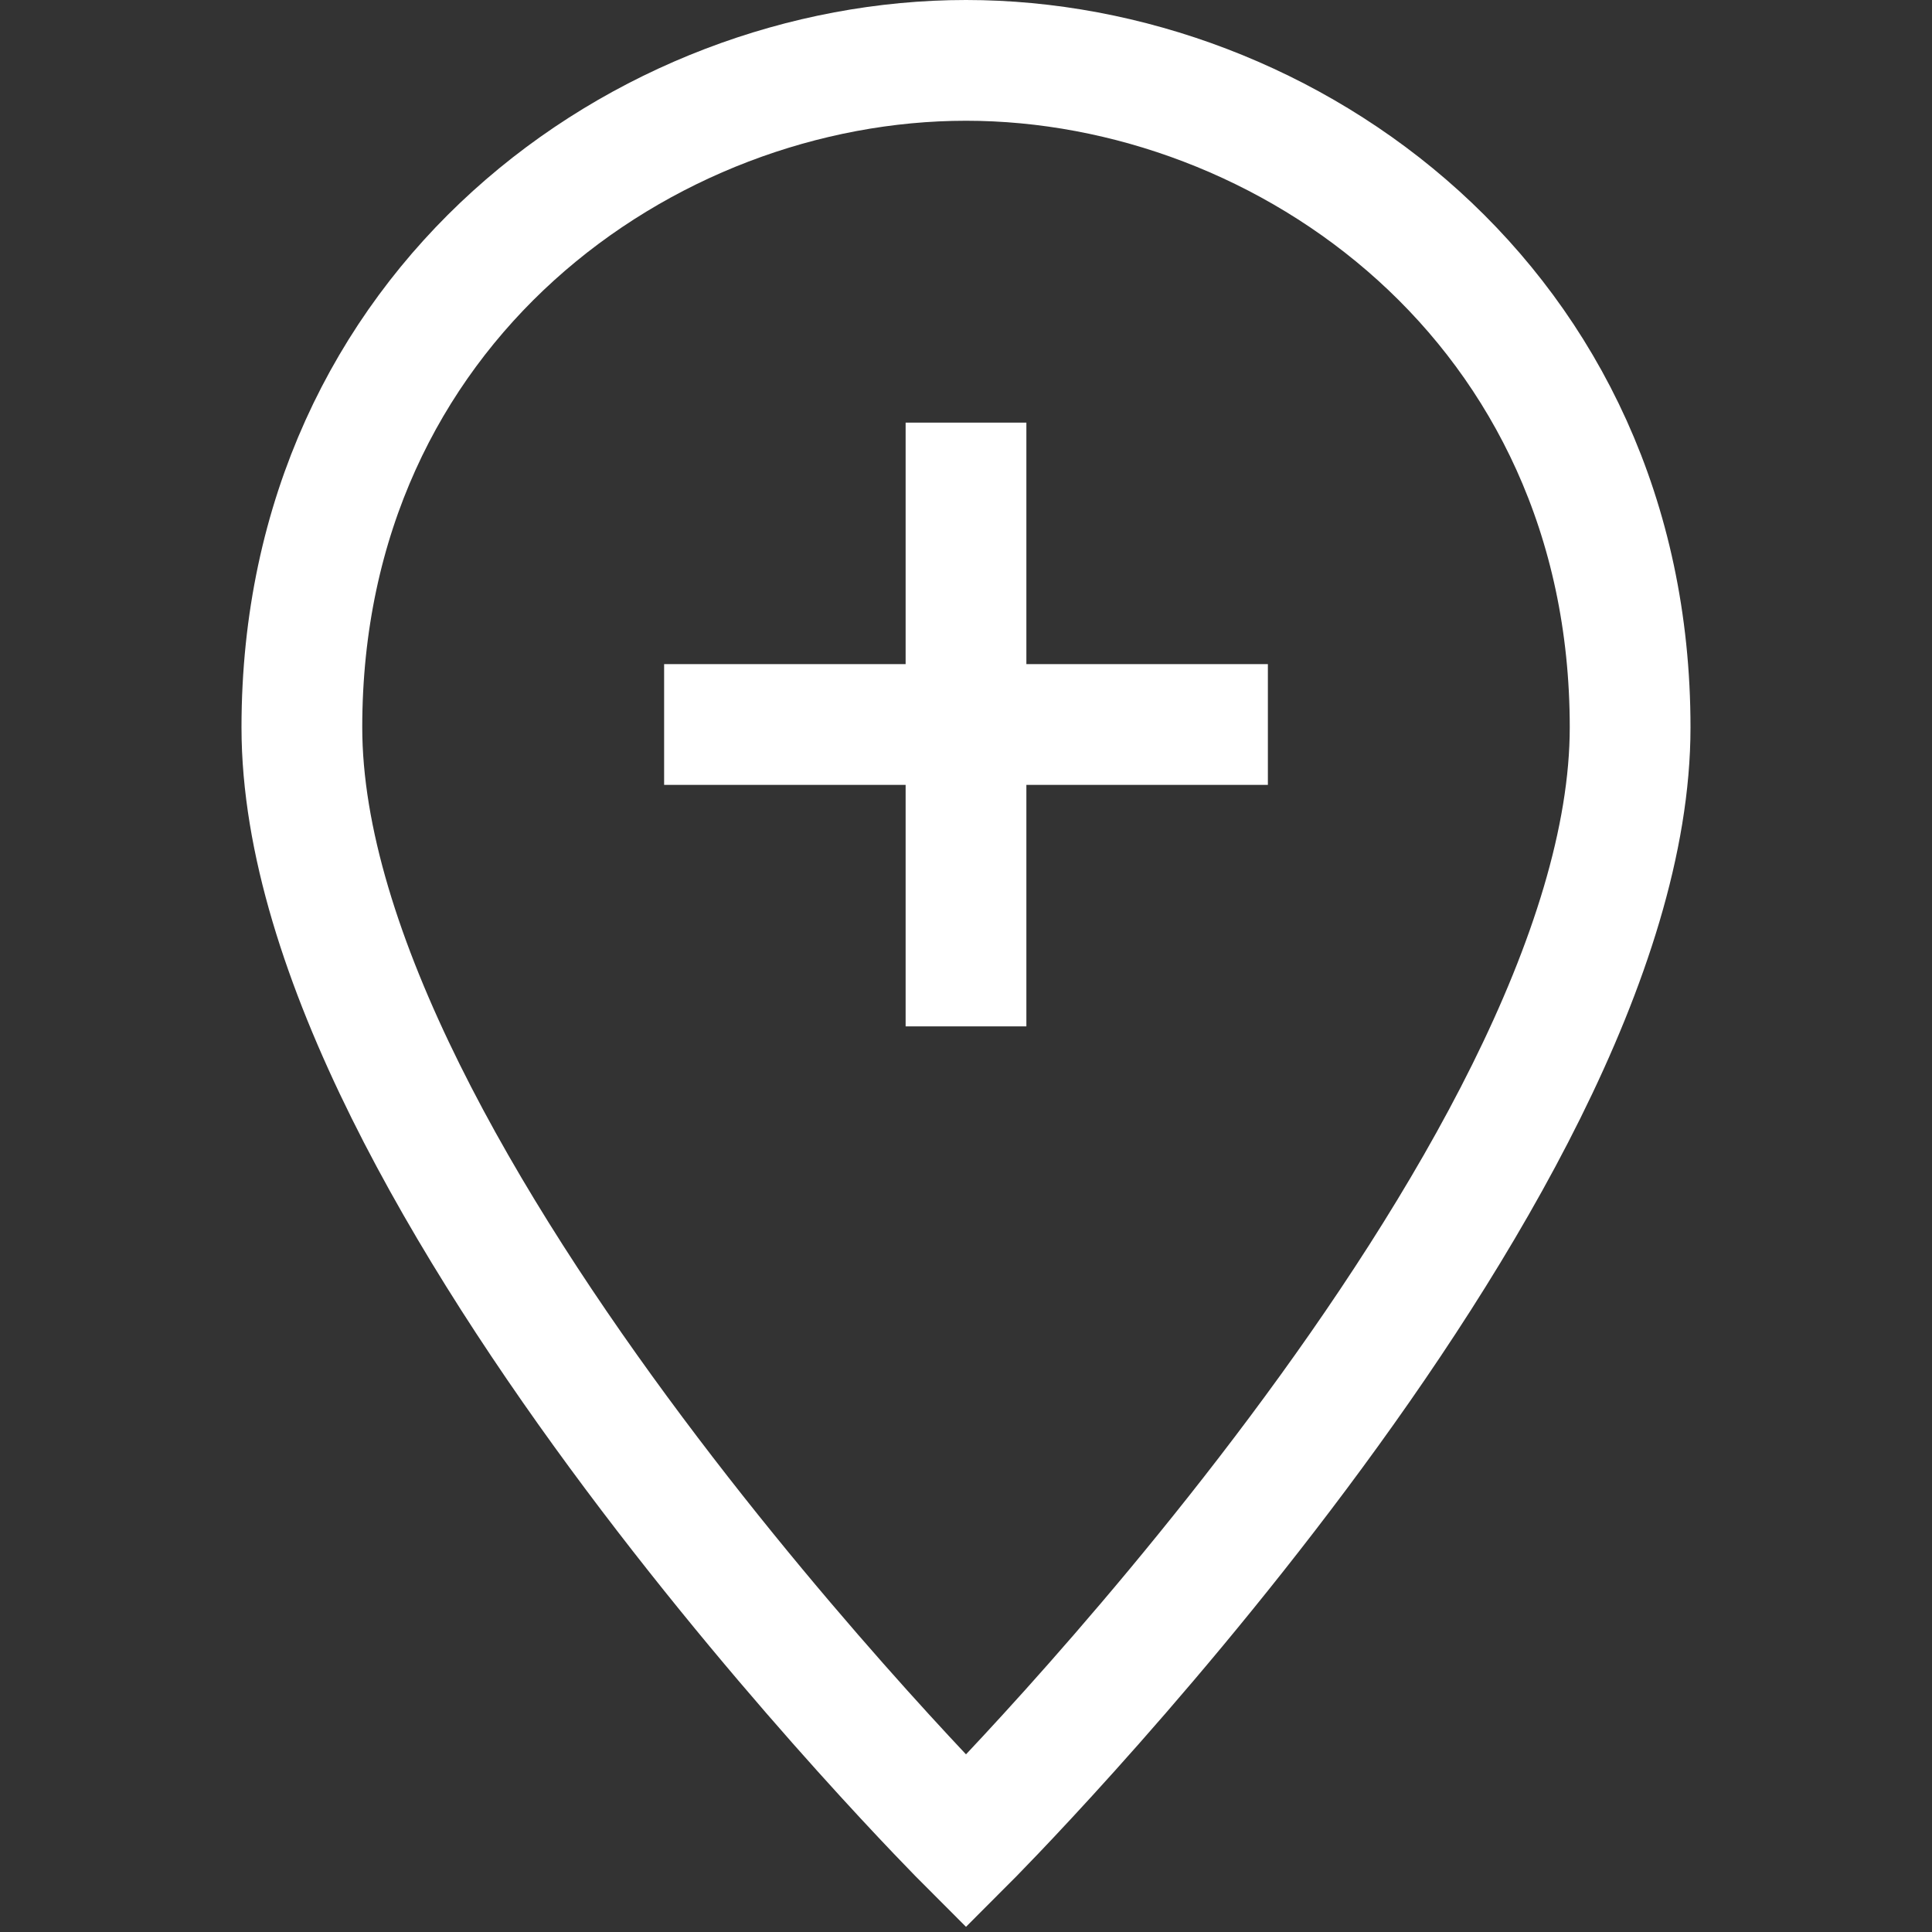 <svg version="1.1" xmlns="http://www.w3.org/2000/svg" xmlns:xlink="http://www.w3.org/1999/xlink" x="0px" y="0px" viewBox="0 0 64 64" xml:space="preserve" width="64" height="64"><rect x="0" y="0" width="64" height="64" fill="#333333" stroke="none"/><g class="nc-icon-wrapper" fill="#ffffff"><path fill="none" stroke="#ffffff" stroke-width="4" stroke-linecap="square" stroke-miterlimit="10" d="M54,24.095 C54,39,32,61,32,61S10,39,10,24.095C10,10.113,21.369,2,32,2S54,10.113,54,24.095z" stroke-linejoin="miter"></path> <line data-color="color-2" fill="none" stroke="#ffffff" stroke-width="4" stroke-linecap="square" stroke-miterlimit="10" x1="32" y1="16" x2="32" y2="32" stroke-linejoin="miter"></line> <line data-color="color-2" fill="none" stroke="#ffffff" stroke-width="4" stroke-linecap="square" stroke-miterlimit="10" x1="24" y1="24" x2="40" y2="24" stroke-linejoin="miter"></line></g></svg>